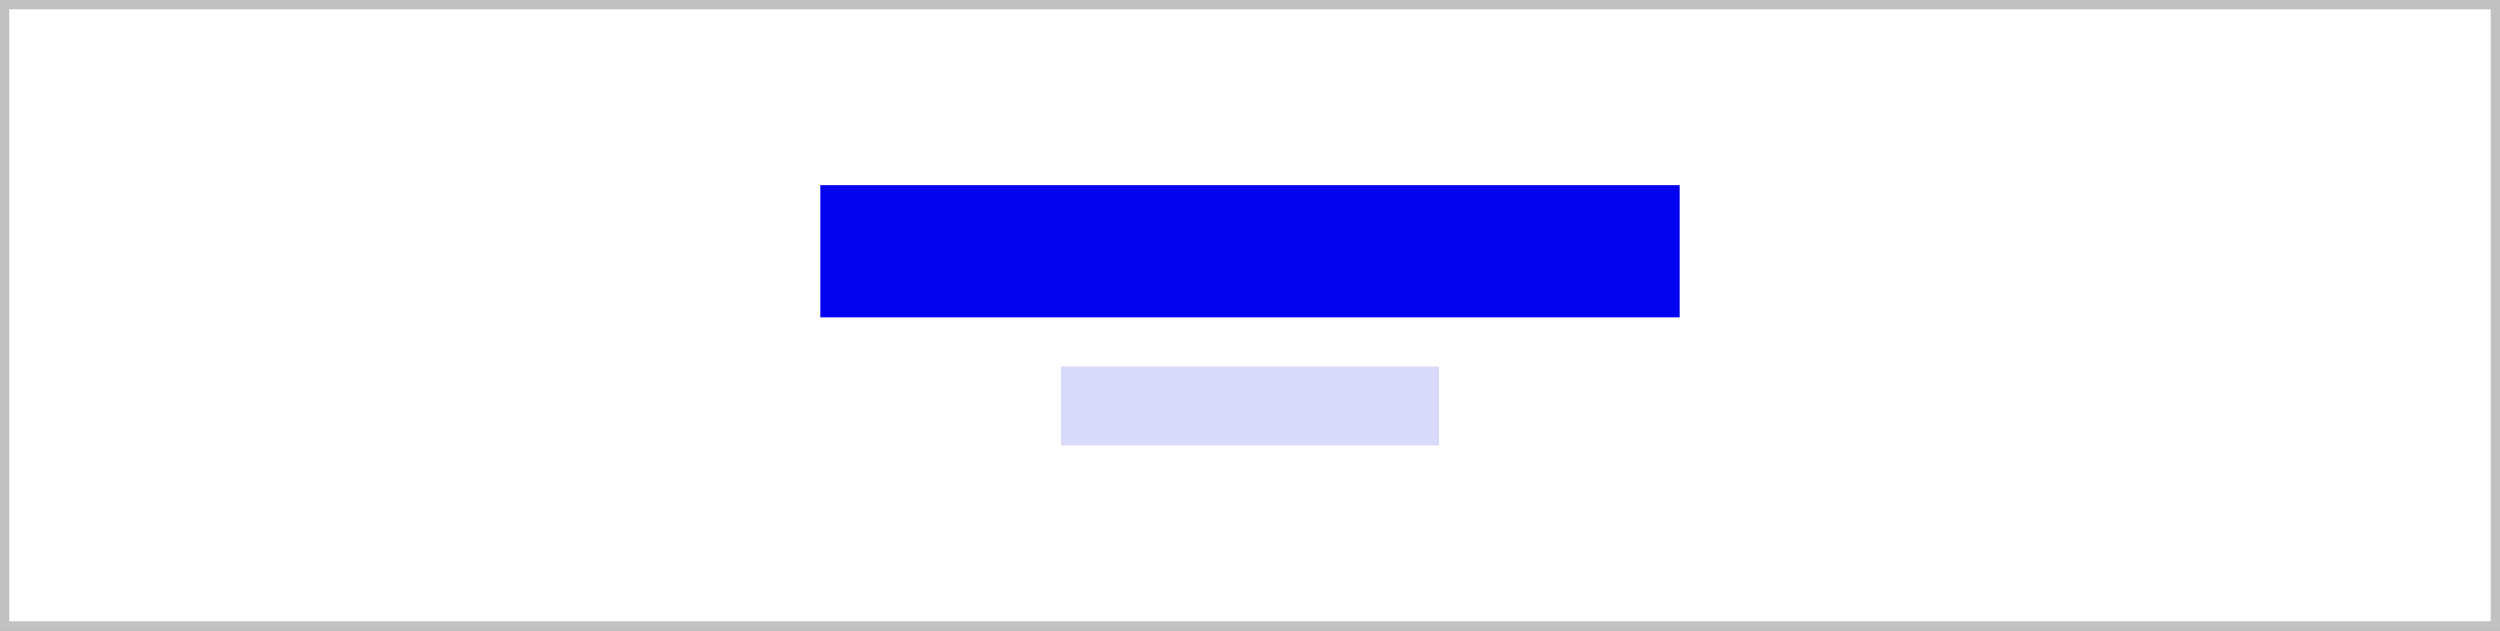 <?xml version="1.0" encoding="UTF-8"?><svg id="Calque_1" xmlns="http://www.w3.org/2000/svg" viewBox="0 0 270.04 68.11"><rect x="0" y="0" width="270.04" height="68.11" fill="#808080" stroke="none"/><defs><style>.cls-1{fill:#fff;stroke:#c1c1c1;stroke-miterlimit:10;}.cls-2{fill:#d9d9f9;}.cls-2,.cls-3{stroke-width:0px;}.cls-3{fill:#0303f2;}</style></defs><rect class="cls-1" x=".5" y=".5" width="269.04" height="67.11"/><rect class="cls-3" x="88.61" y="20" width="92.82" height="14.28"/><rect class="cls-2" x="114.6" y="39.59" width="40.84" height="8.52"/></svg>